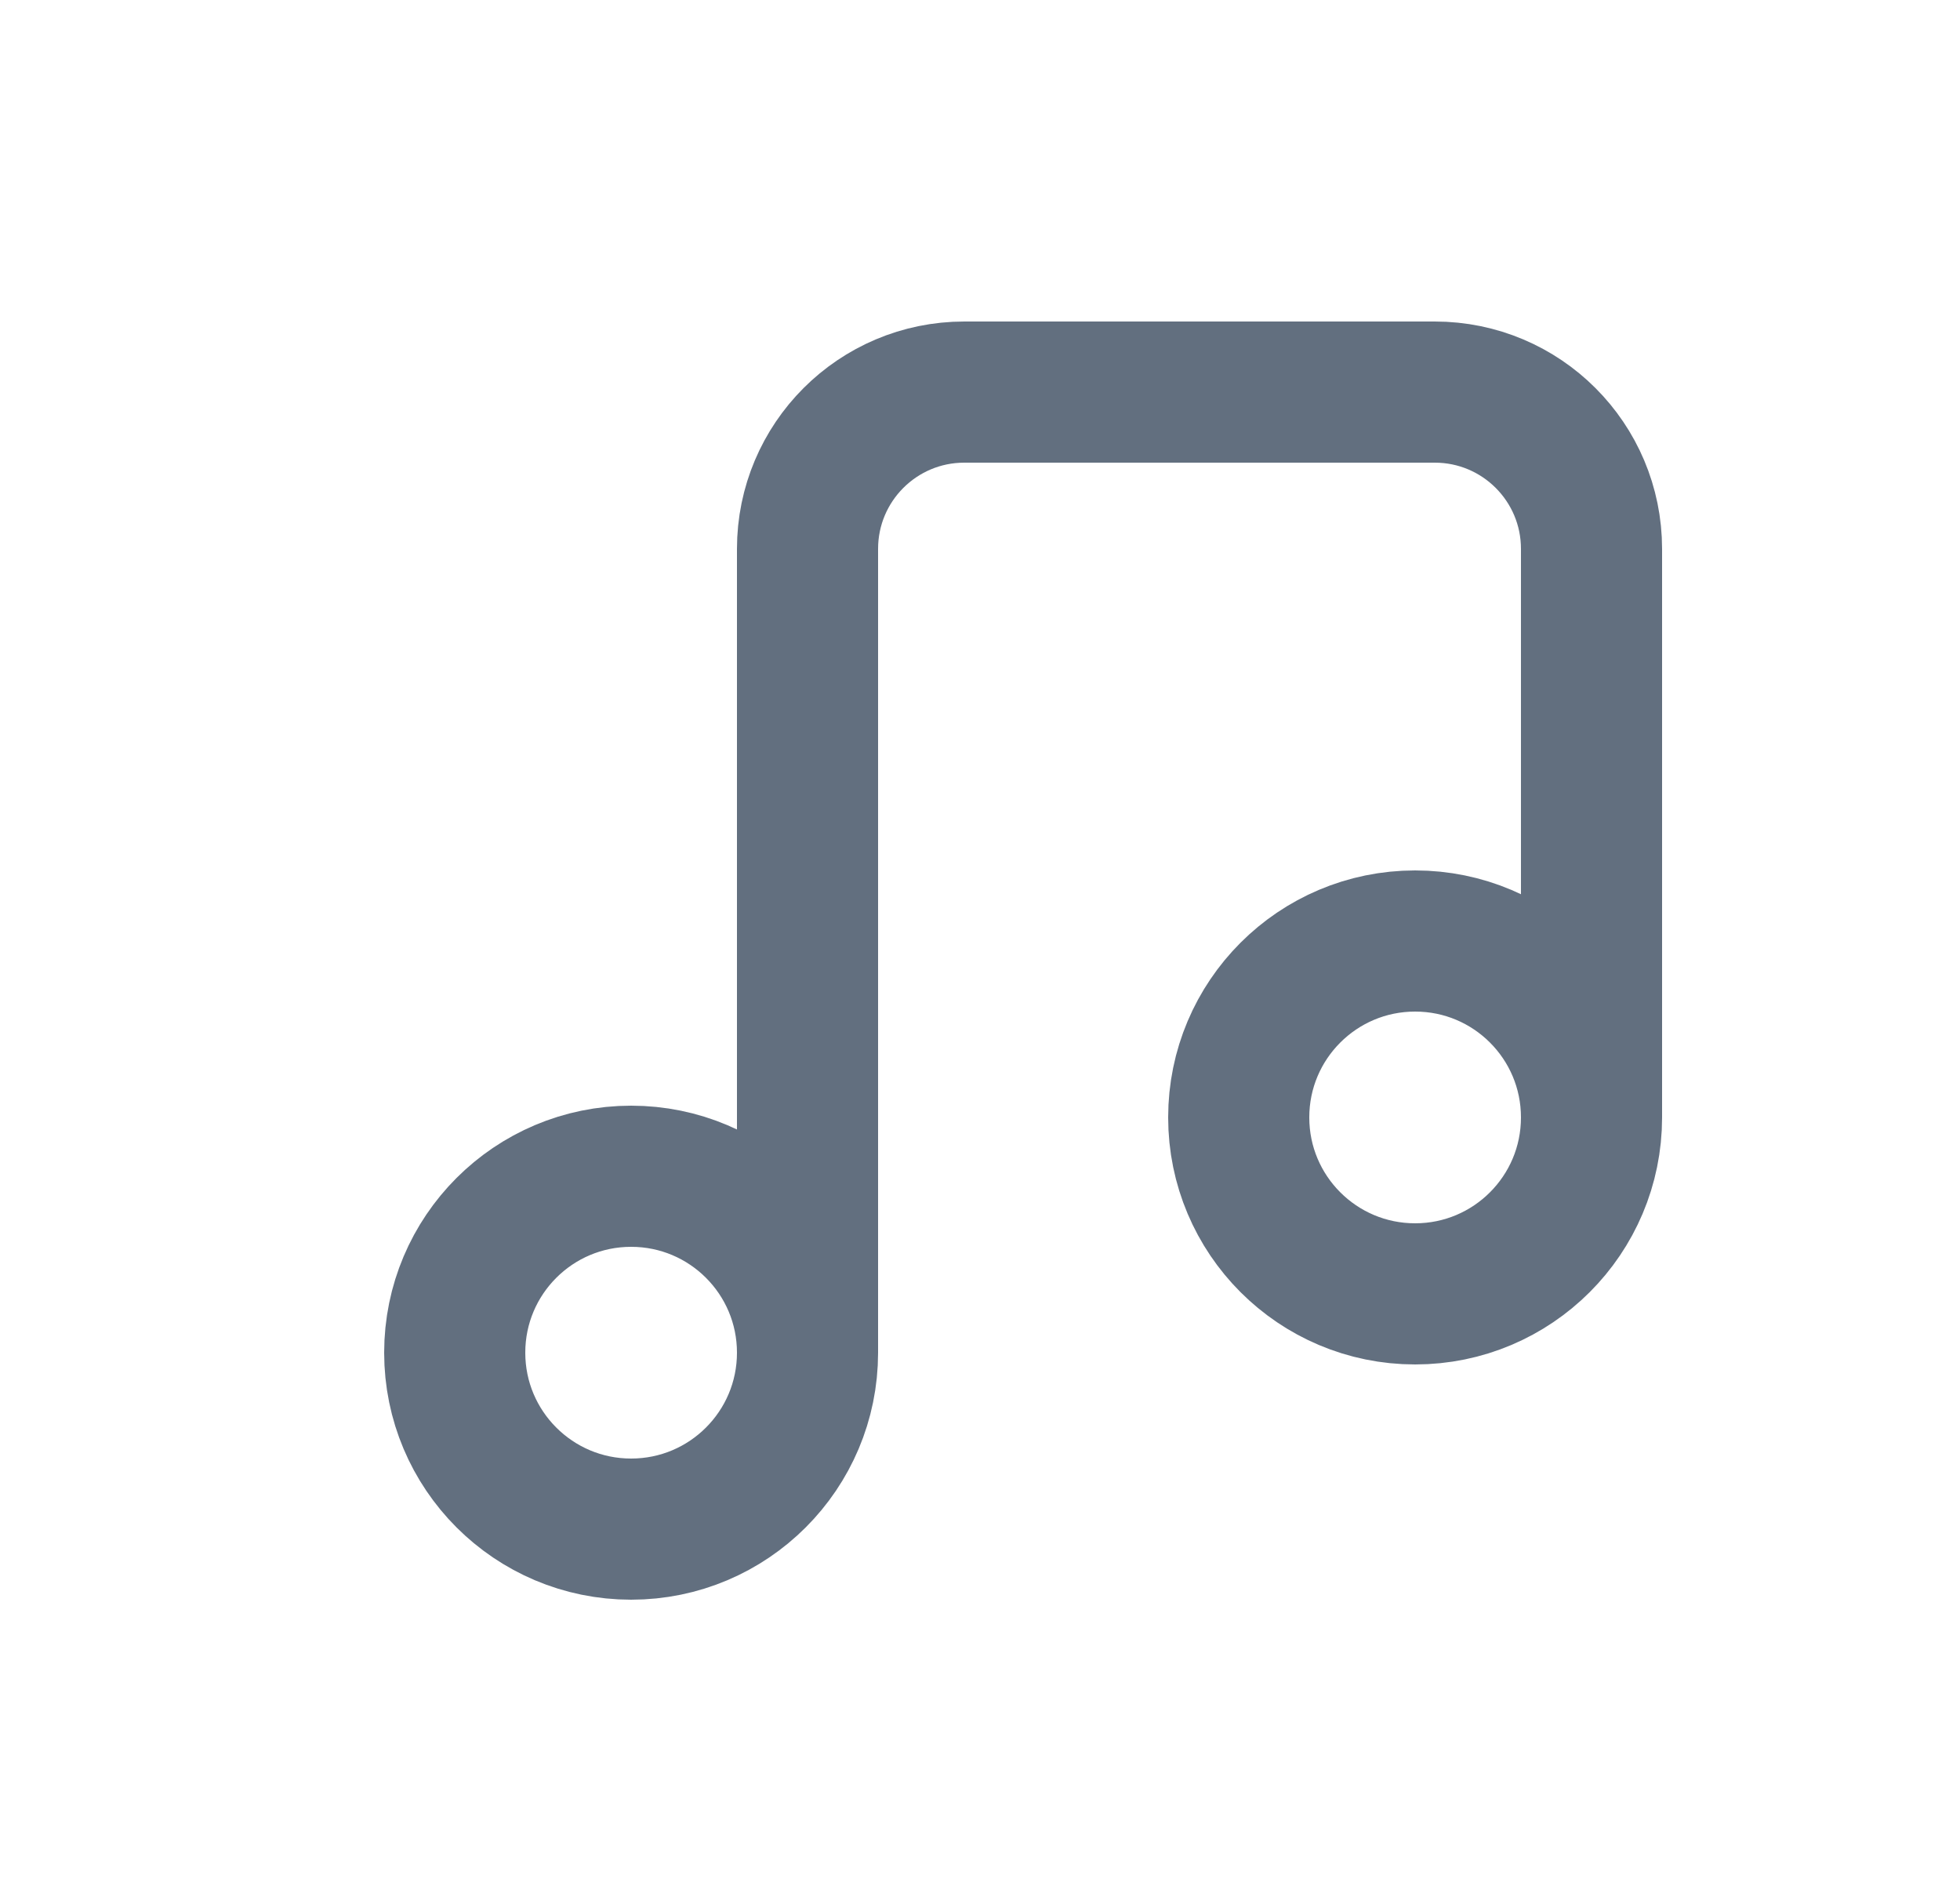 <svg width="25" height="24" viewBox="0 0 25 24" fill="none" xmlns="http://www.w3.org/2000/svg">
<path d="M10.3 17.25C10.3 18.493 9.293 19.5 8.05 19.5C6.807 19.5 5.8 18.493 5.8 17.25C5.8 16.007 6.807 15 8.05 15C9.293 15 10.3 16.007 10.3 17.25ZM10.3 17.25V7C10.3 5.895 11.195 5 12.3 5H18.3C19.405 5 20.3 5.895 20.3 7V14.25M20.3 14.25C20.3 15.493 19.293 16.5 18.05 16.5C16.807 16.5 15.8 15.493 15.8 14.25C15.8 13.007 16.807 12 18.05 12C19.293 12 20.3 13.007 20.3 14.25Z" stroke="#626F7F" stroke-width="1.8" stroke-linecap="round" stroke-linejoin="round"/>
</svg>
